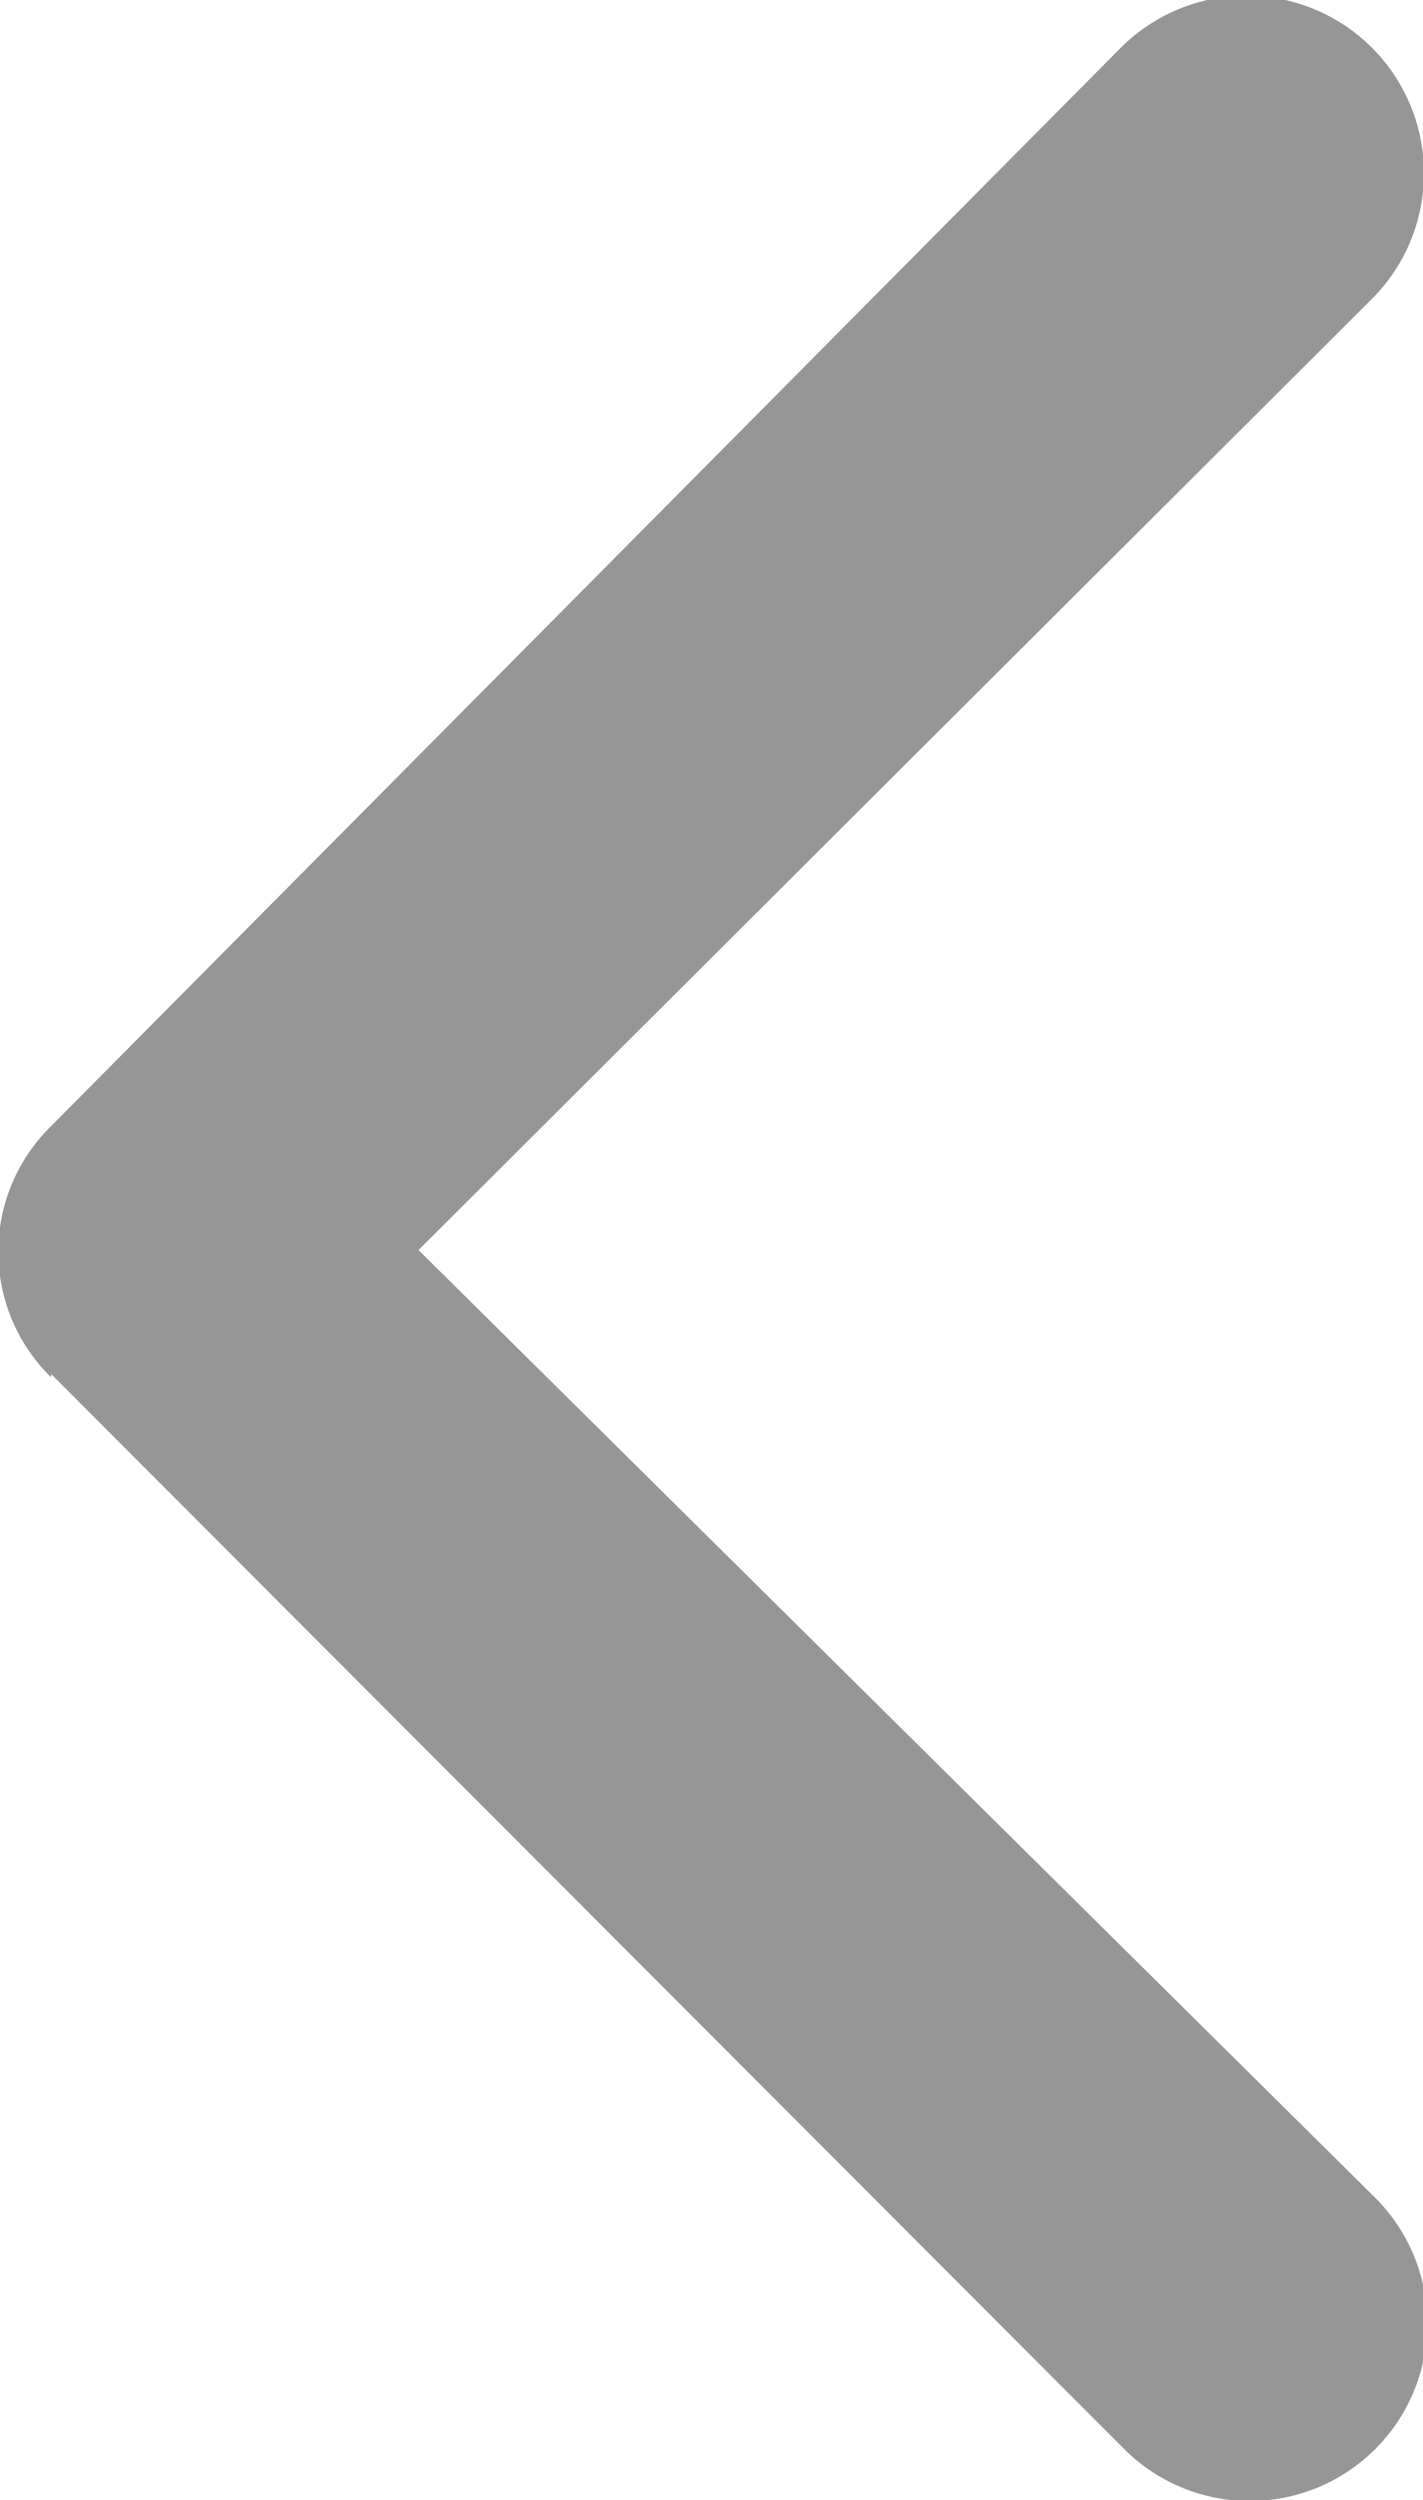 <svg xmlns="http://www.w3.org/2000/svg" viewBox="0 0 17 29.86"><defs><style>.cls-1{fill:#969696;}</style></defs><title>left</title><g id="Слой_2" data-name="Слой 2"><g id="Слой_1-2" data-name="Слой 1"><g id="left"><path id="Shape" class="cls-1" d="M.61,16.41,13.43,29.25a2.09,2.09,0,0,0,3-3L5,14.93,16.39,3.57a2.09,2.09,0,0,0-3-3L.61,13.45a2.1,2.1,0,0,0,0,3Z"/></g></g></g></svg>